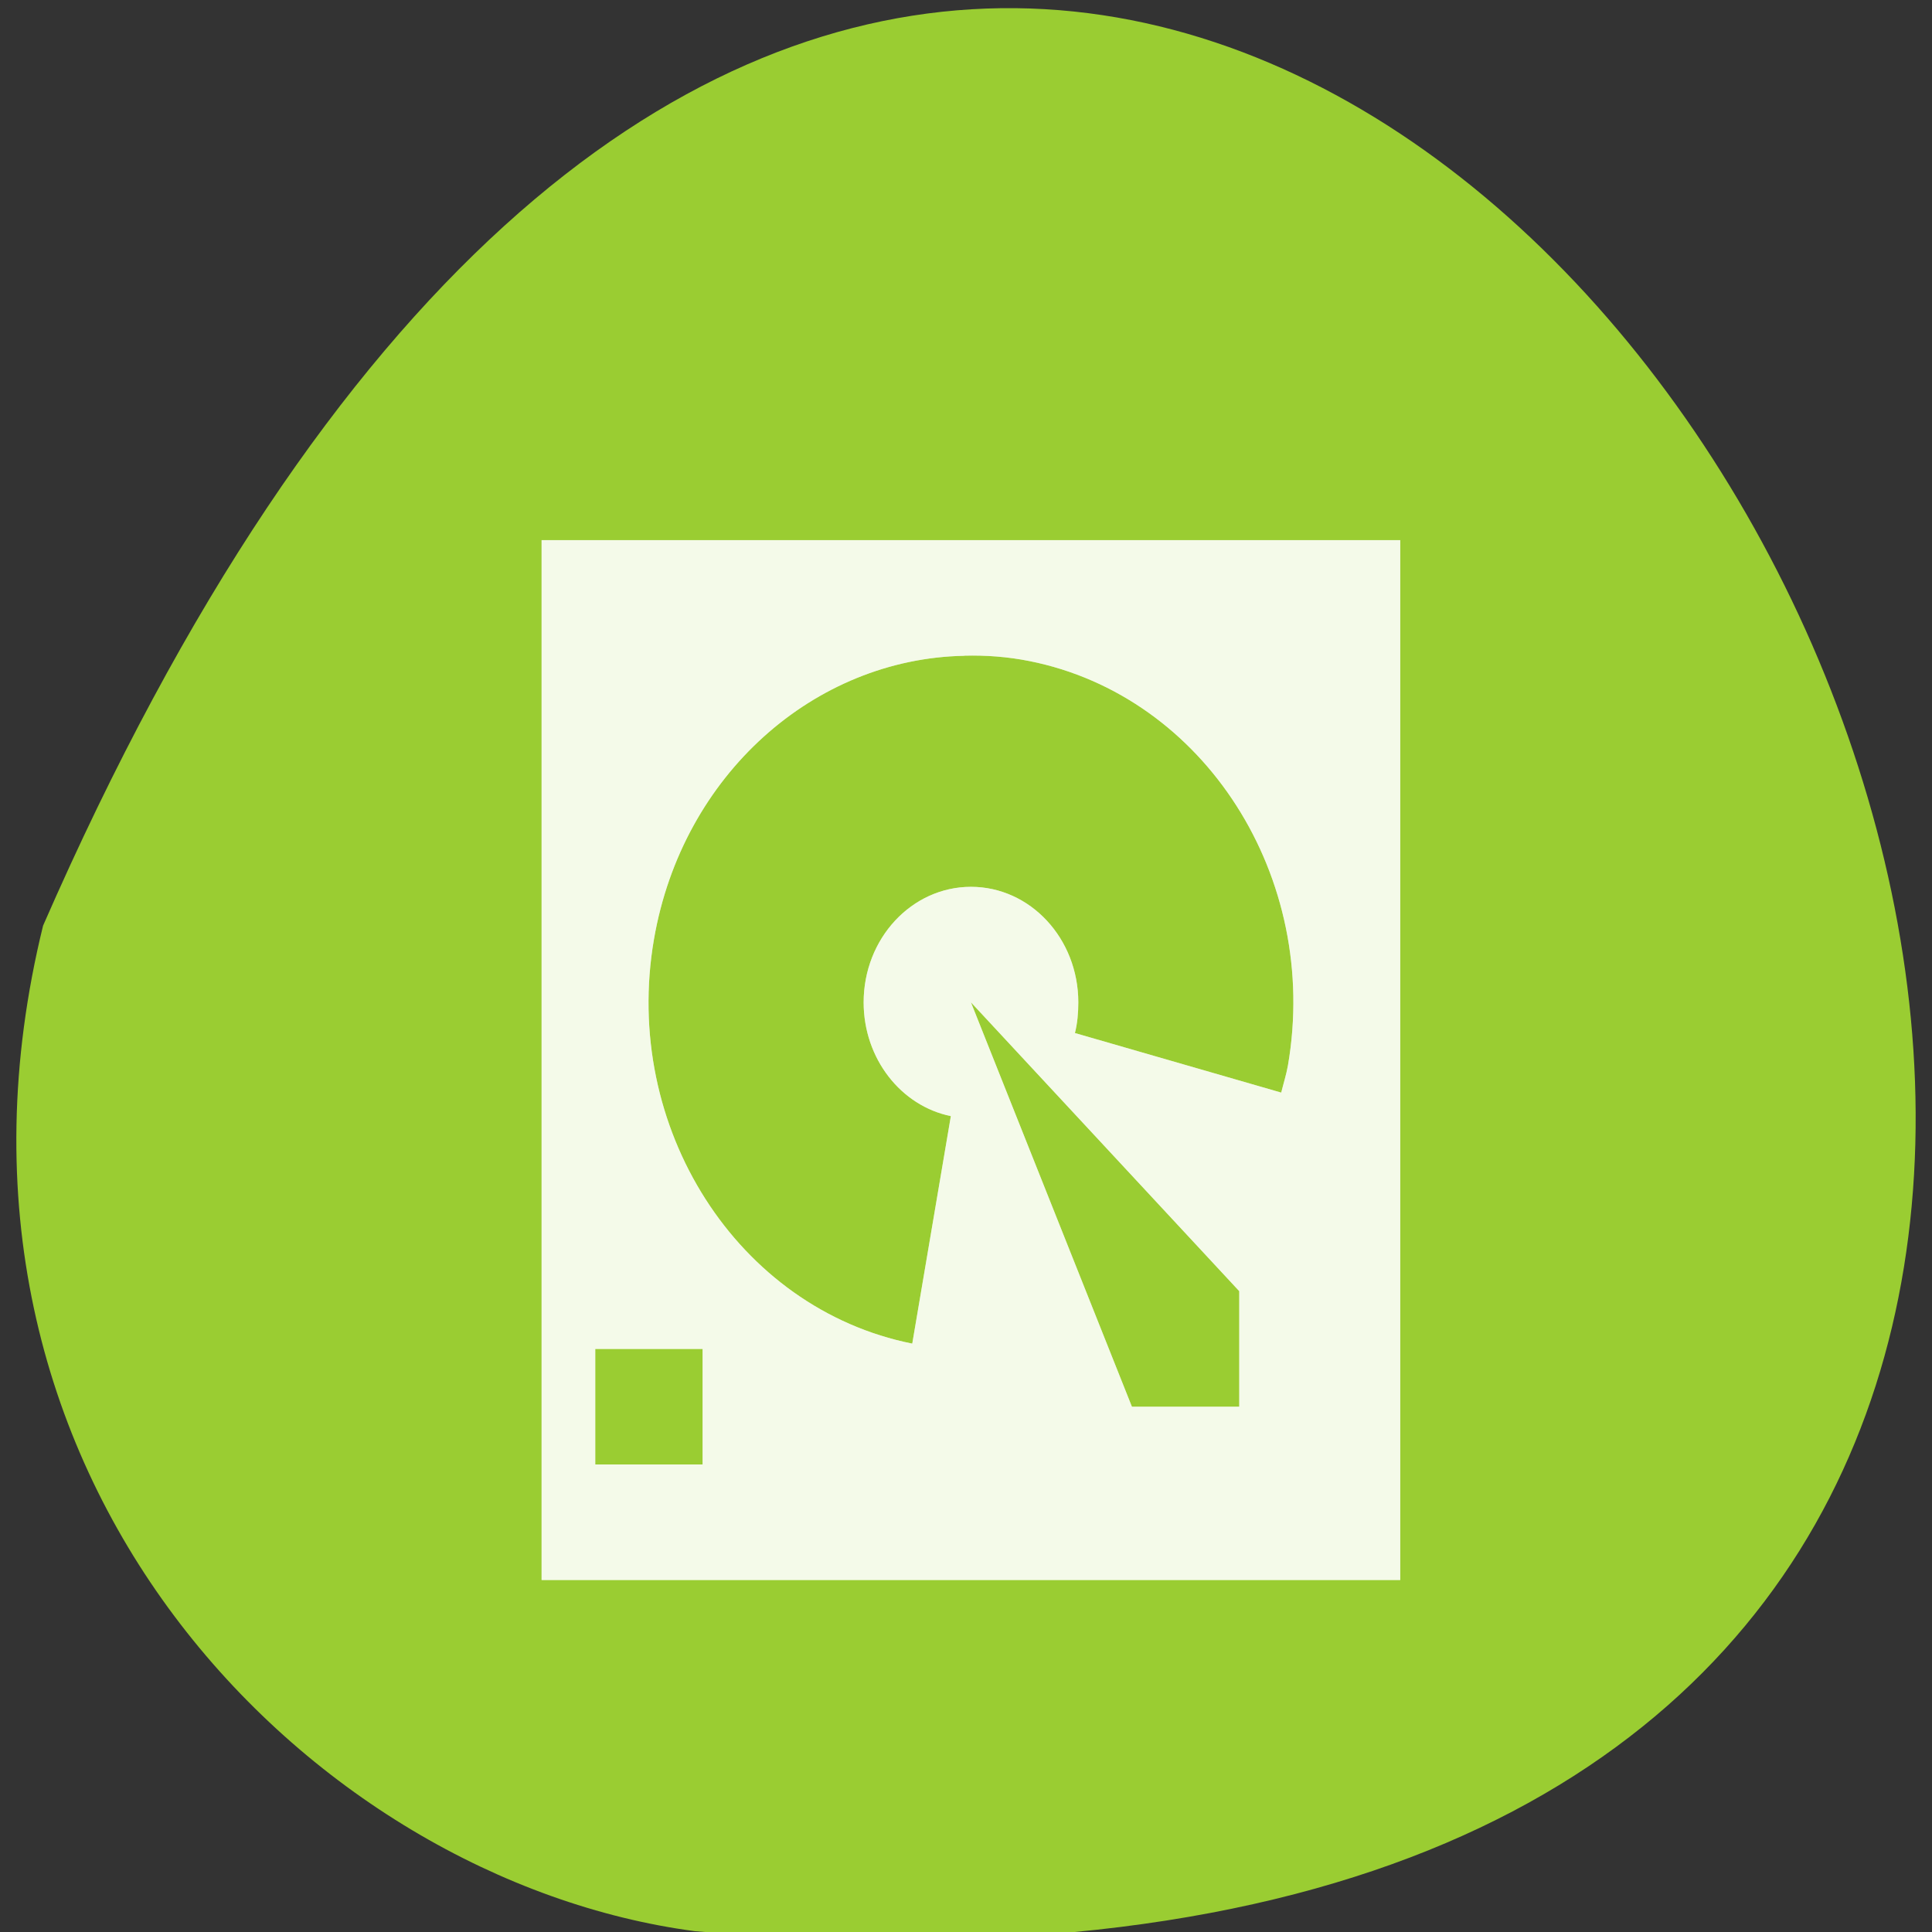 <svg xmlns="http://www.w3.org/2000/svg" xmlns:xlink="http://www.w3.org/1999/xlink" viewBox="0 0 256 256"><rect x="0" y="0" width="256" height="256" fill="#333333" stroke="none"/><g transform="translate(0 -796.36)"><path d="m 5.709 919.01 c 151.66 -347.01 424.2 162.11 86.35 133.24 -50.869 -6.753 -104.28 -60.23 -86.35 -133.24 z" style="fill:#9acd32;color:#000"/><path d="m 4 1031.36 v 18 h 16 v -18 h -16 z m 7.875 2 c 0.399 -0.01 0.812 0.018 1.219 0.094 3.258 0.605 5.418 3.742 4.813 7 -0.029 0.154 -0.085 0.318 -0.125 0.469 l -3.844 -1.031 c 0.046 -0.168 0.063 -0.348 0.063 -0.531 0 -1.105 -0.895 -2 -2 -2 -1.105 0 -2 0.895 -2 2 0 0.977 0.699 1.794 1.625 1.969 l -0.719 3.938 c -3.258 -0.605 -5.418 -3.742 -4.813 -7 0.53 -2.851 2.991 -4.856 5.781 -4.906 z m 0.125 6 l 5 5 v 2 h -2 l -3 -7 z m -7 6 h 2 v 2 h -2 v -2 z" transform="matrix(7.111 0 0 7.655 43.32 -7027.13)" id="0" style="fill:#fff;fill-opacity:0.675;color:#000"/><use xlink:href="#0"/></g></svg>